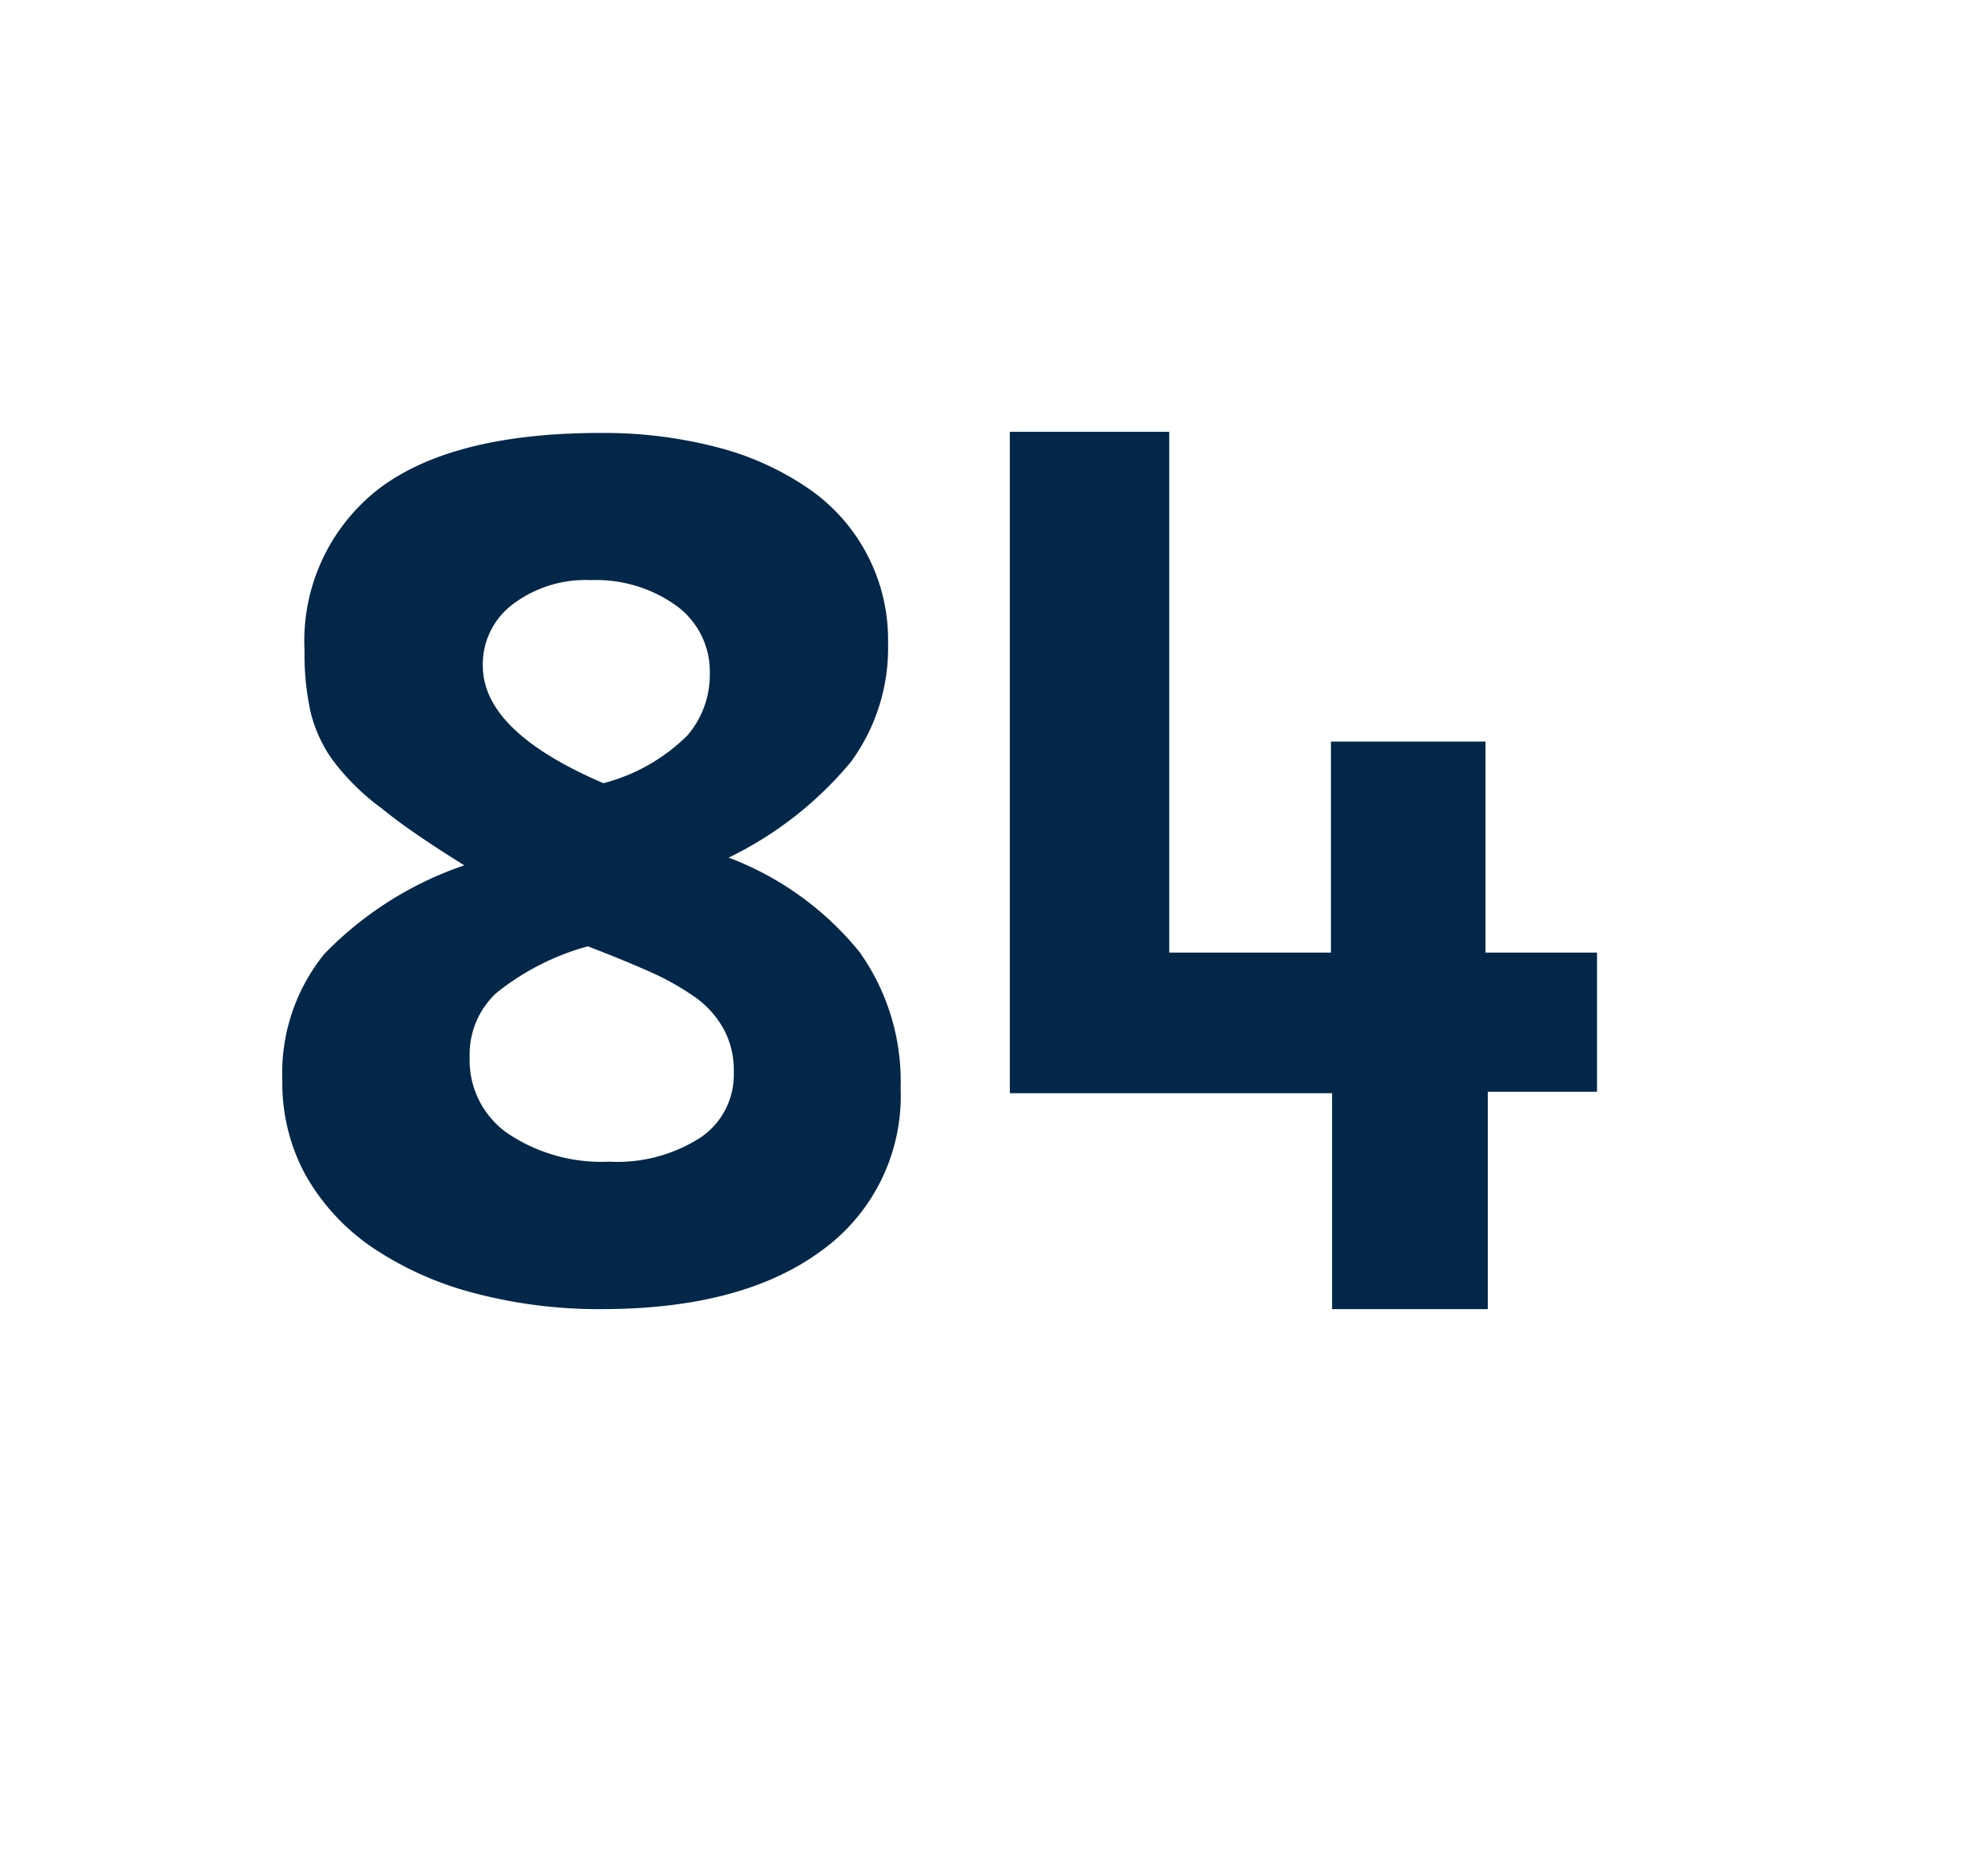 <svg id="Layer_1" data-name="Layer 1" xmlns="http://www.w3.org/2000/svg" viewBox="0 0 69.71 64.98"><defs><style>.cls-1{fill:#022749;}</style></defs><path class="cls-1" d="M31.58,38.15a6.68,6.68,0,0,1-2.76,5.69q-2.76,2.05-7.68,2.06a17.13,17.13,0,0,1-4.58-.58A11.61,11.61,0,0,1,13,43.7a7.59,7.59,0,0,1-2.29-2.51,6.72,6.72,0,0,1-.81-3.3,6.64,6.64,0,0,1,1.47-4.44,12.4,12.4,0,0,1,4.91-3.11c-1.2-.75-2.17-1.4-2.9-2a8.18,8.18,0,0,1-1.7-1.67A4.83,4.83,0,0,1,10.9,25a9.15,9.15,0,0,1-.22-2.16,6.75,6.75,0,0,1,2.55-5.66c1.7-1.32,4.31-2,7.83-2a15.79,15.79,0,0,1,4.16.52,10.11,10.11,0,0,1,3.19,1.47,6.43,6.43,0,0,1,2.73,5.37,6.77,6.77,0,0,1-1.3,4.17,12.85,12.85,0,0,1-4.29,3.36,10.82,10.82,0,0,1,4.59,3.31A7.81,7.81,0,0,1,31.58,38.15Zm-5.85-.56a3,3,0,0,0-.36-1.52,3.37,3.37,0,0,0-1-1.11,9.46,9.46,0,0,0-1.63-.91q-.95-.42-2.13-.87a8.86,8.86,0,0,0-3.21,1.64,2.93,2.93,0,0,0-.93,2.24,3.12,3.12,0,0,0,1.32,2.67,5.88,5.88,0,0,0,3.57,1,5.38,5.38,0,0,0,3.21-.85A2.65,2.65,0,0,0,25.73,37.59Zm-.84-14a2.85,2.85,0,0,0-1.17-2.35,4.83,4.83,0,0,0-3-.9,4.24,4.24,0,0,0-2.73.84,2.63,2.63,0,0,0-1.06,2.16q0,2.31,4.23,4.12a6.49,6.49,0,0,0,2.94-1.67A3.26,3.26,0,0,0,24.89,23.63Z"/><path class="cls-1" d="M52.17,45.9H46.71V38.33H35.41V15.14H41V33.4h5.67V26h5.42V33.4H56v4.88H52.17Z"/></svg>